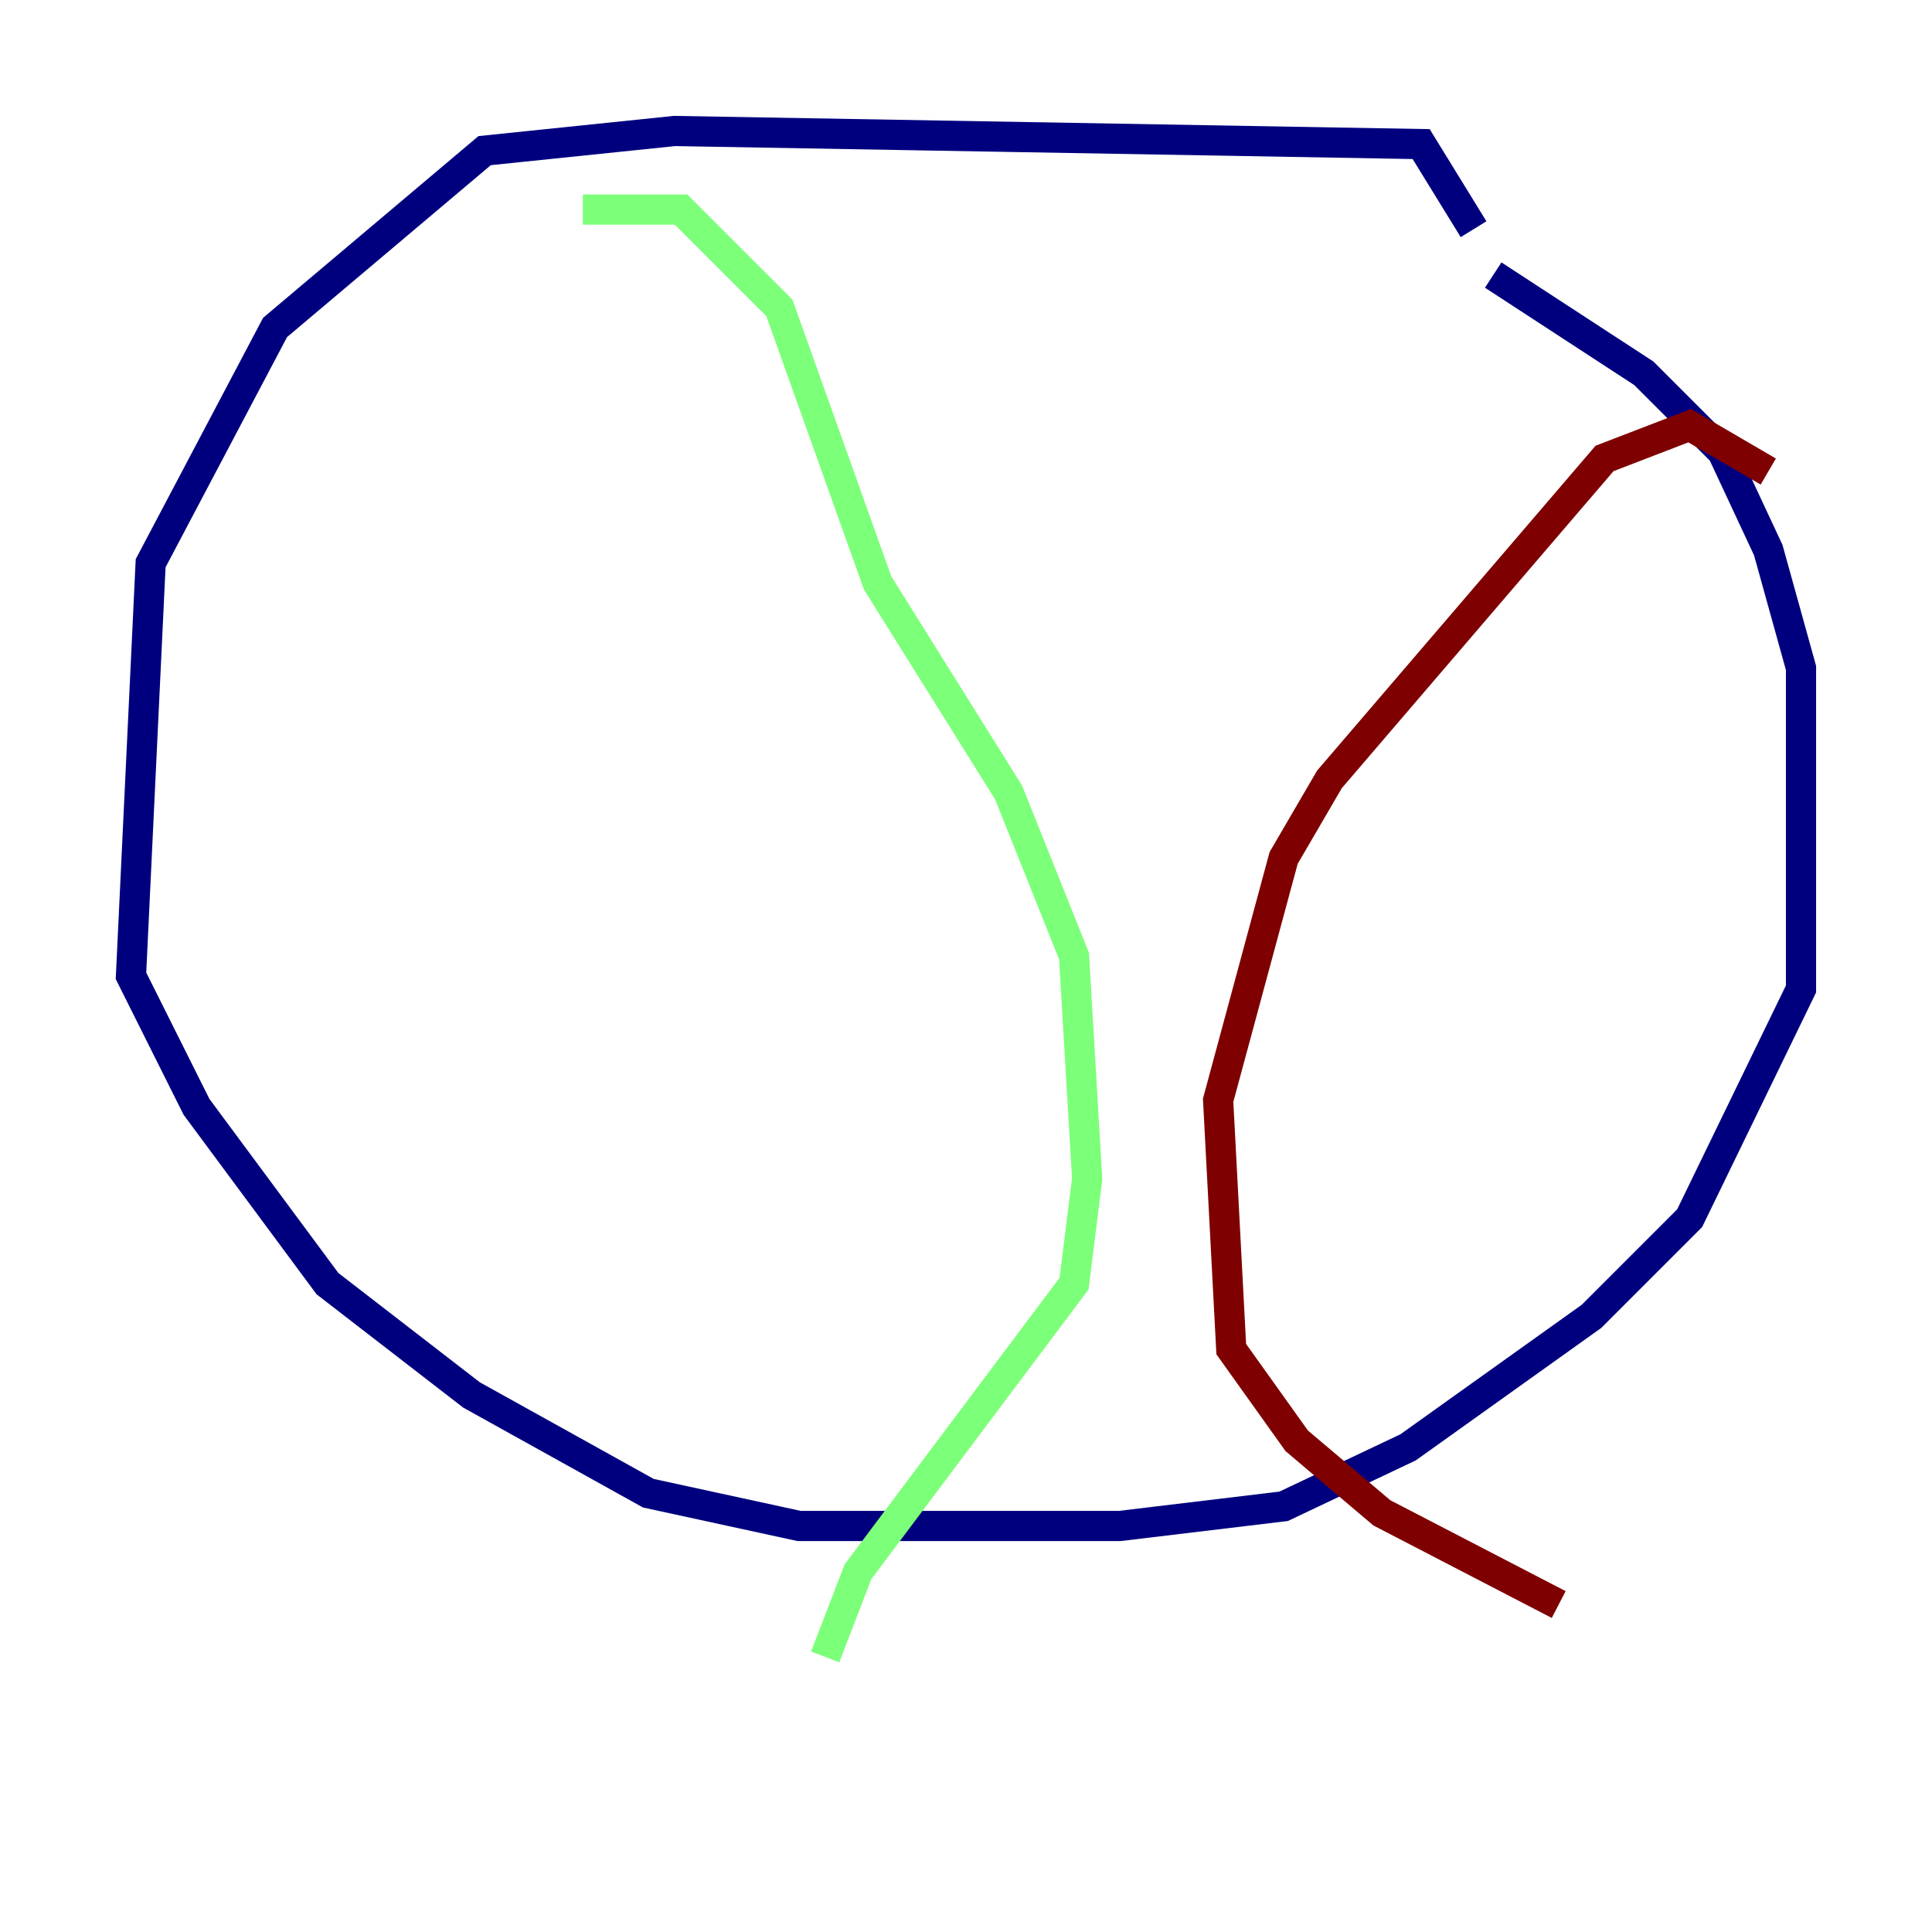 <?xml version="1.0" encoding="utf-8" ?>
<svg baseProfile="tiny" height="128" version="1.2" viewBox="0,0,128,128" width="128" xmlns="http://www.w3.org/2000/svg" xmlns:ev="http://www.w3.org/2001/xml-events" xmlns:xlink="http://www.w3.org/1999/xlink"><defs /><polyline fill="none" points="97.627,15.186 94.156,9.546 44.691,8.678 32.108,9.98 18.224,21.695 9.98,37.315 8.678,64.651 13.017,73.329 21.695,85.044 31.241,92.42 42.956,98.929 52.936,101.098 74.197,101.098 85.044,99.797 93.288,95.891 105.437,87.214 111.946,80.705 119.322,65.519 119.322,44.258 117.153,36.447 114.115,29.939 108.909,24.732 98.929,18.224" stroke="#00007f" stroke-width="2" /><polyline fill="none" points="38.617,13.885 45.125,13.885 51.634,20.393 58.142,38.617 66.82,52.502 71.159,63.349 72.027,78.102 71.159,85.044 56.841,104.136 54.671,109.776" stroke="#7cff79" stroke-width="2" /><polyline fill="none" points="117.153,31.241 111.946,28.203 106.305,30.373 88.081,51.634 85.044,56.841 80.705,72.895 81.573,89.383 85.912,95.458 91.552,100.231 103.268,106.305" stroke="#7f0000" stroke-width="2" /></svg>